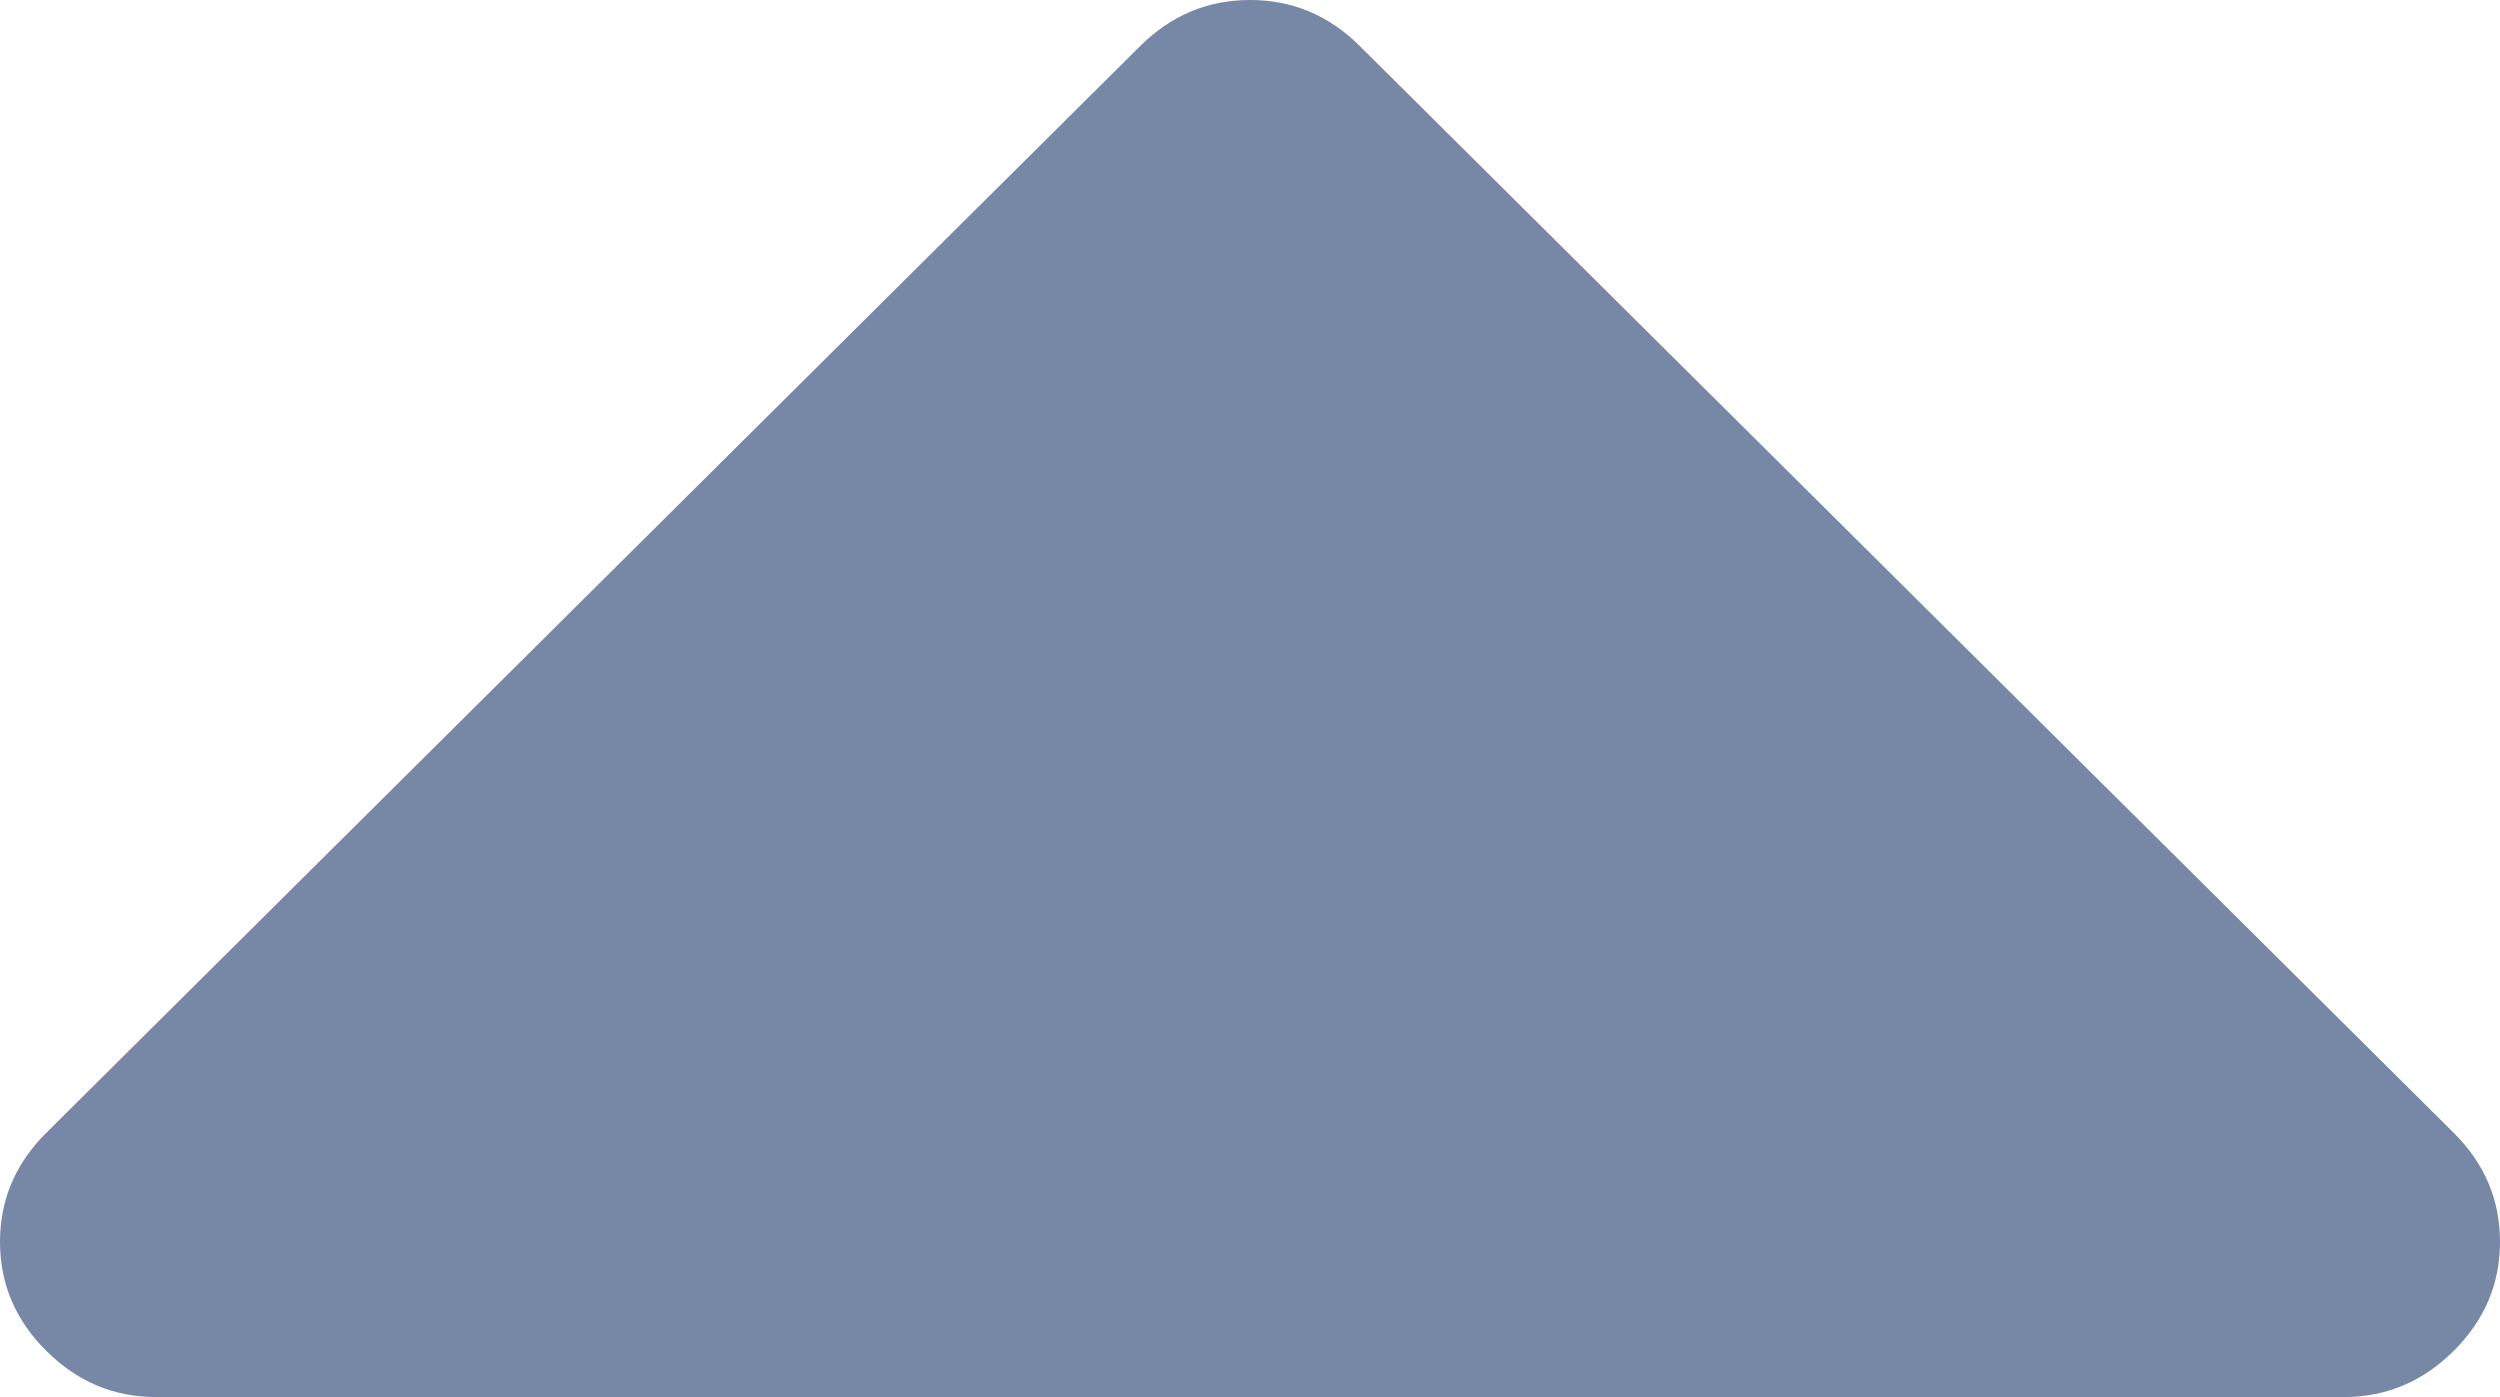 ﻿<?xml version="1.0" encoding="utf-8"?>
<svg version="1.1" xmlns:xlink="http://www.w3.org/1999/xlink" width="34px" height="19px" xmlns="http://www.w3.org/2000/svg">
  <g transform="matrix(1 0 0 1 -130 -5 )">
    <path d="M 33.369 15.405  C 33.79 15.822  34 16.317  34 16.889  C 34 17.461  33.79 17.955  33.369 18.373  C 32.949 18.791  32.451 19  31.875 19  L 2.125 19  C 1.549 19  1.051 18.791  0.631 18.373  C 0.21 17.955  0 17.461  0 16.889  C 0 16.317  0.21 15.822  0.631 15.405  L 15.506 0.627  C 15.926 0.209  16.424 0  17 0  C 17.576 0  18.074 0.209  18.494 0.627  L 33.369 15.405  Z " fill-rule="nonzero" fill="#7787a6" stroke="none" transform="matrix(1 0 0 1 130 5 )" />
  </g>
</svg>